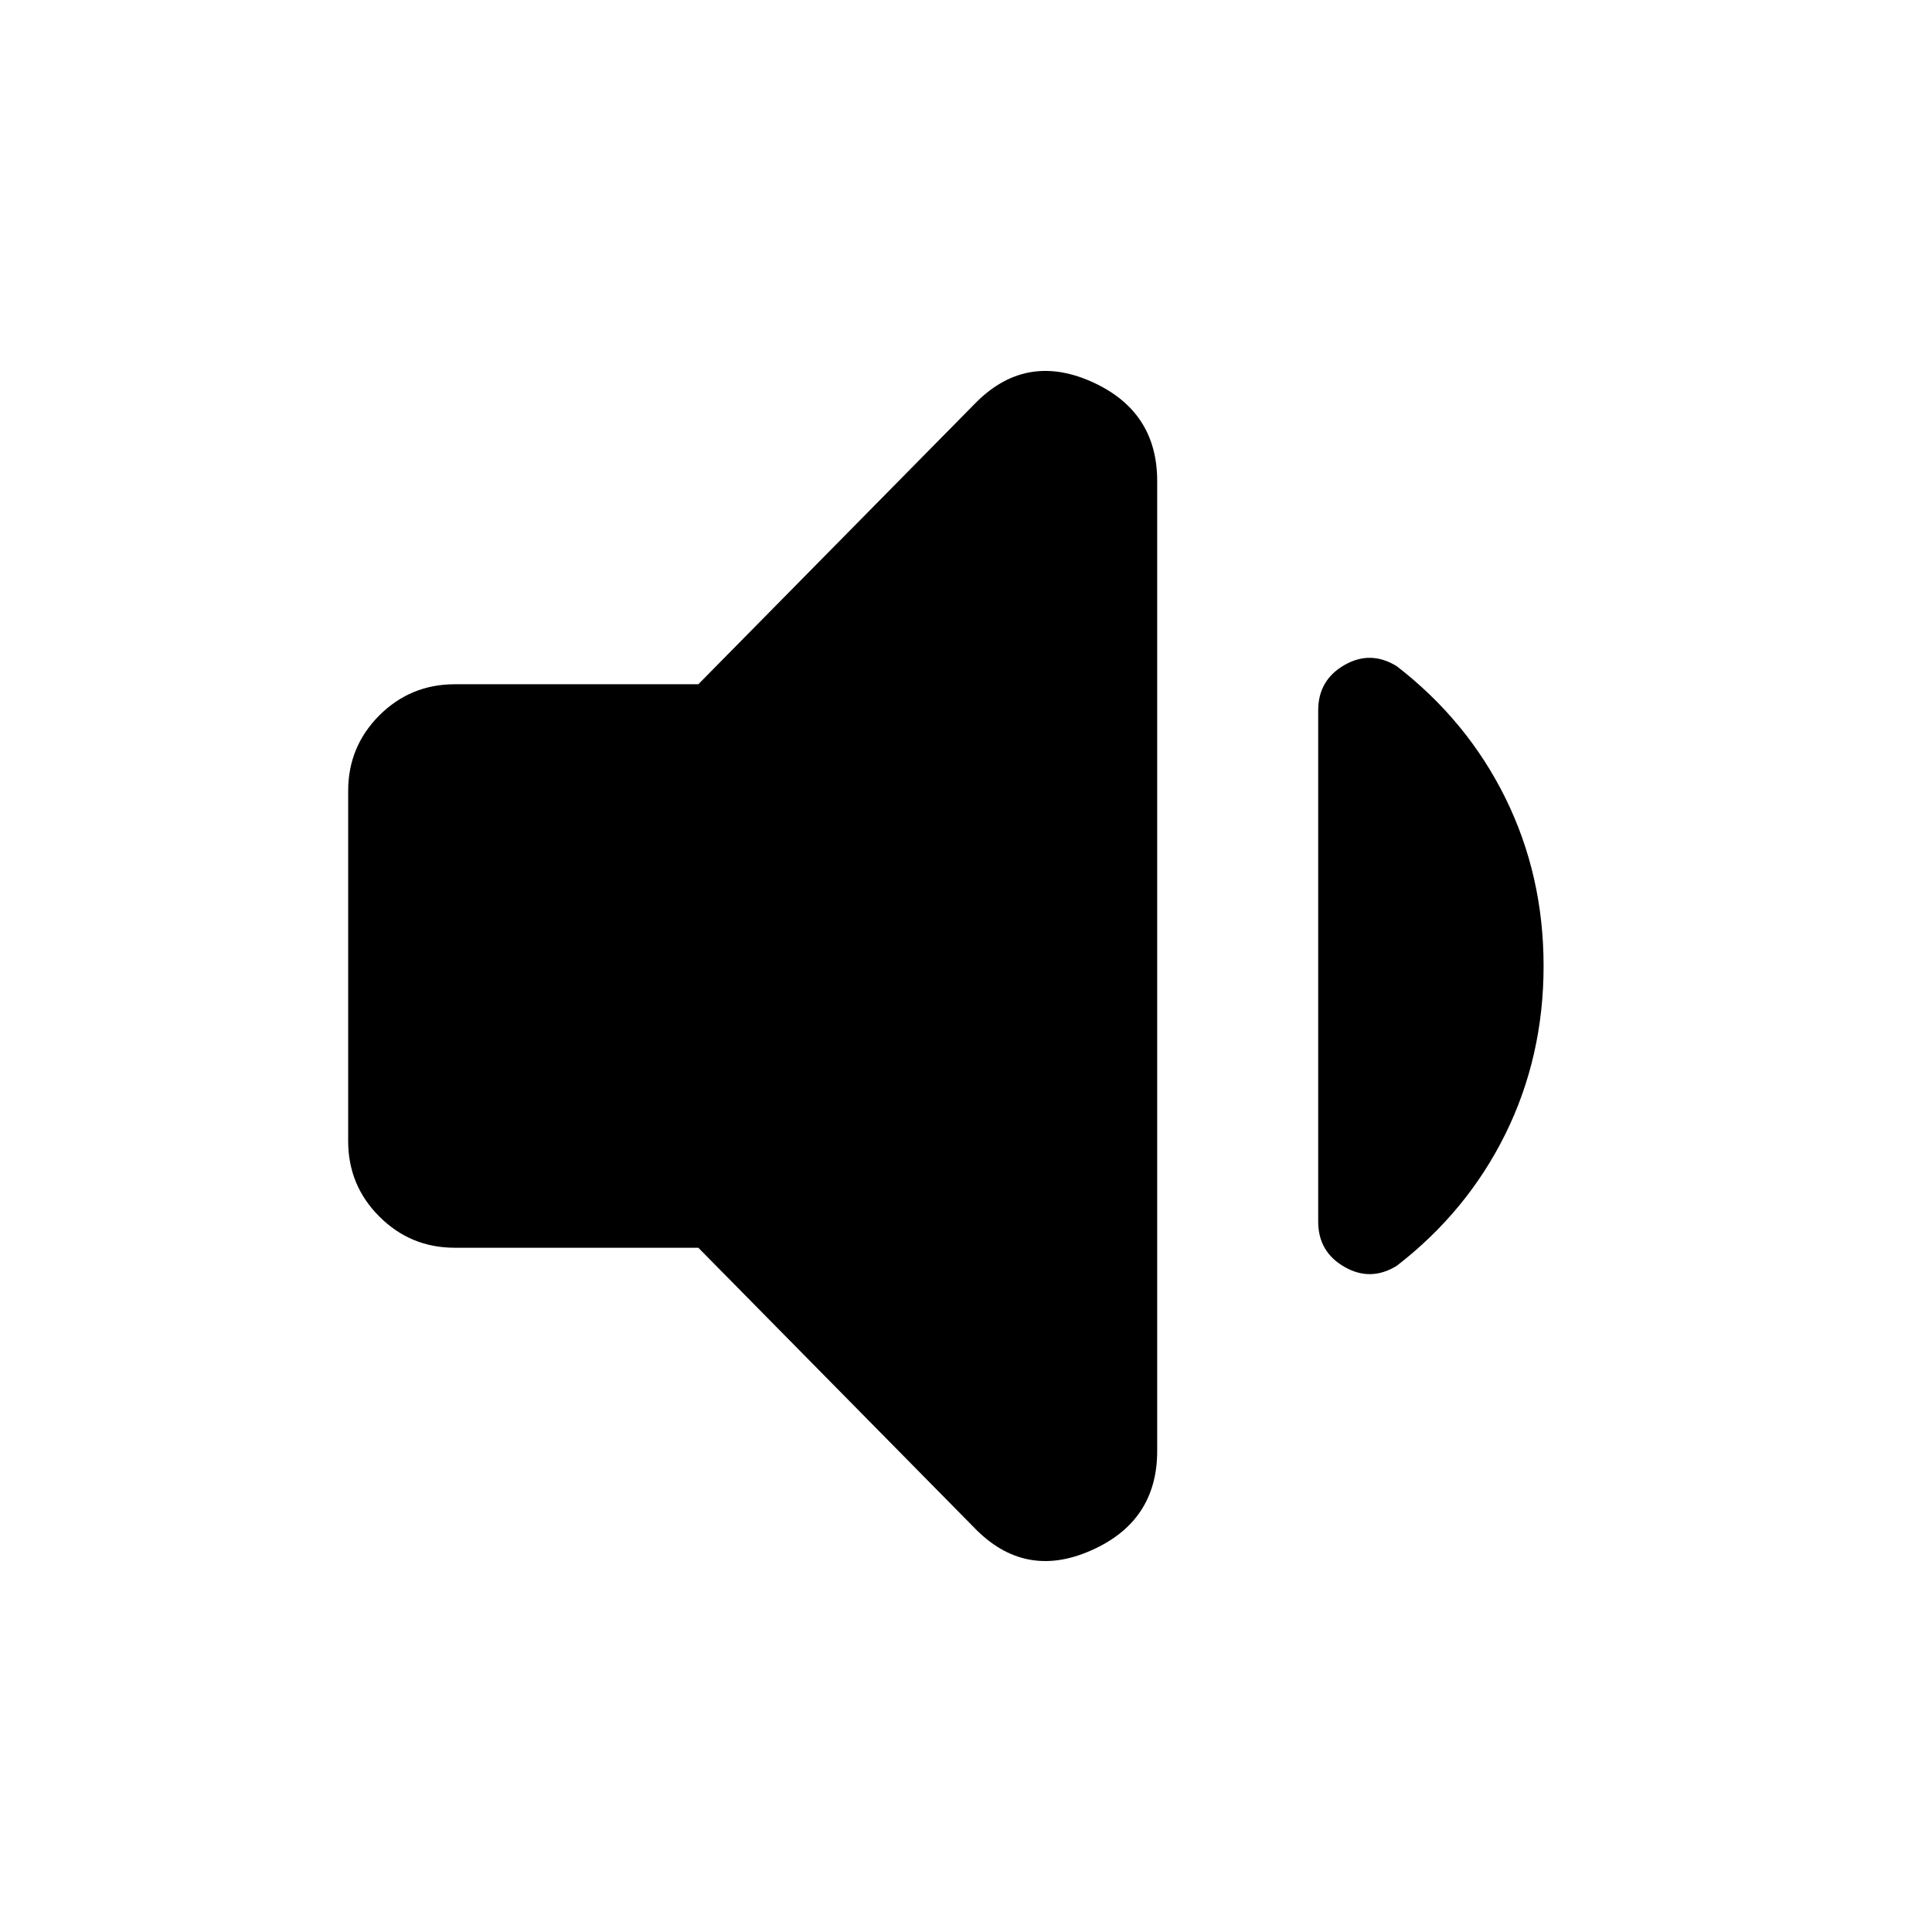 <svg width="24" height="24" viewBox="0 0 24 24" fill="none" xmlns="http://www.w3.org/2000/svg">
<mask id="mask0_737_1312" style="mask-type:alpha" maskUnits="userSpaceOnUse" x="0" y="0" width="24" height="24">
<rect width="24" height="24" fill="currentColor"/>
</mask>
<g mask="url(#mask0_737_1312)">
<path d="M8.675 15.5H5.65C5.283 15.5 4.971 15.371 4.712 15.112C4.454 14.854 4.325 14.542 4.325 14.175V9.825C4.325 9.458 4.454 9.146 4.712 8.887C4.971 8.629 5.283 8.5 5.65 8.5H8.675L12.1 5.025C12.517 4.592 13 4.496 13.55 4.737C14.1 4.979 14.375 5.392 14.375 5.975V18.025C14.375 18.608 14.1 19.021 13.55 19.262C13 19.504 12.517 19.408 12.1 18.975L8.675 15.5ZM19.175 12C19.175 12.75 19.017 13.446 18.7 14.088C18.383 14.729 17.933 15.275 17.35 15.725C17.133 15.858 16.917 15.862 16.7 15.737C16.483 15.612 16.375 15.425 16.375 15.175V8.825C16.375 8.575 16.483 8.387 16.7 8.262C16.917 8.137 17.133 8.142 17.35 8.275C17.933 8.725 18.383 9.271 18.7 9.912C19.017 10.554 19.175 11.25 19.175 12Z" fill="currentColor"/>
</g>
</svg>
